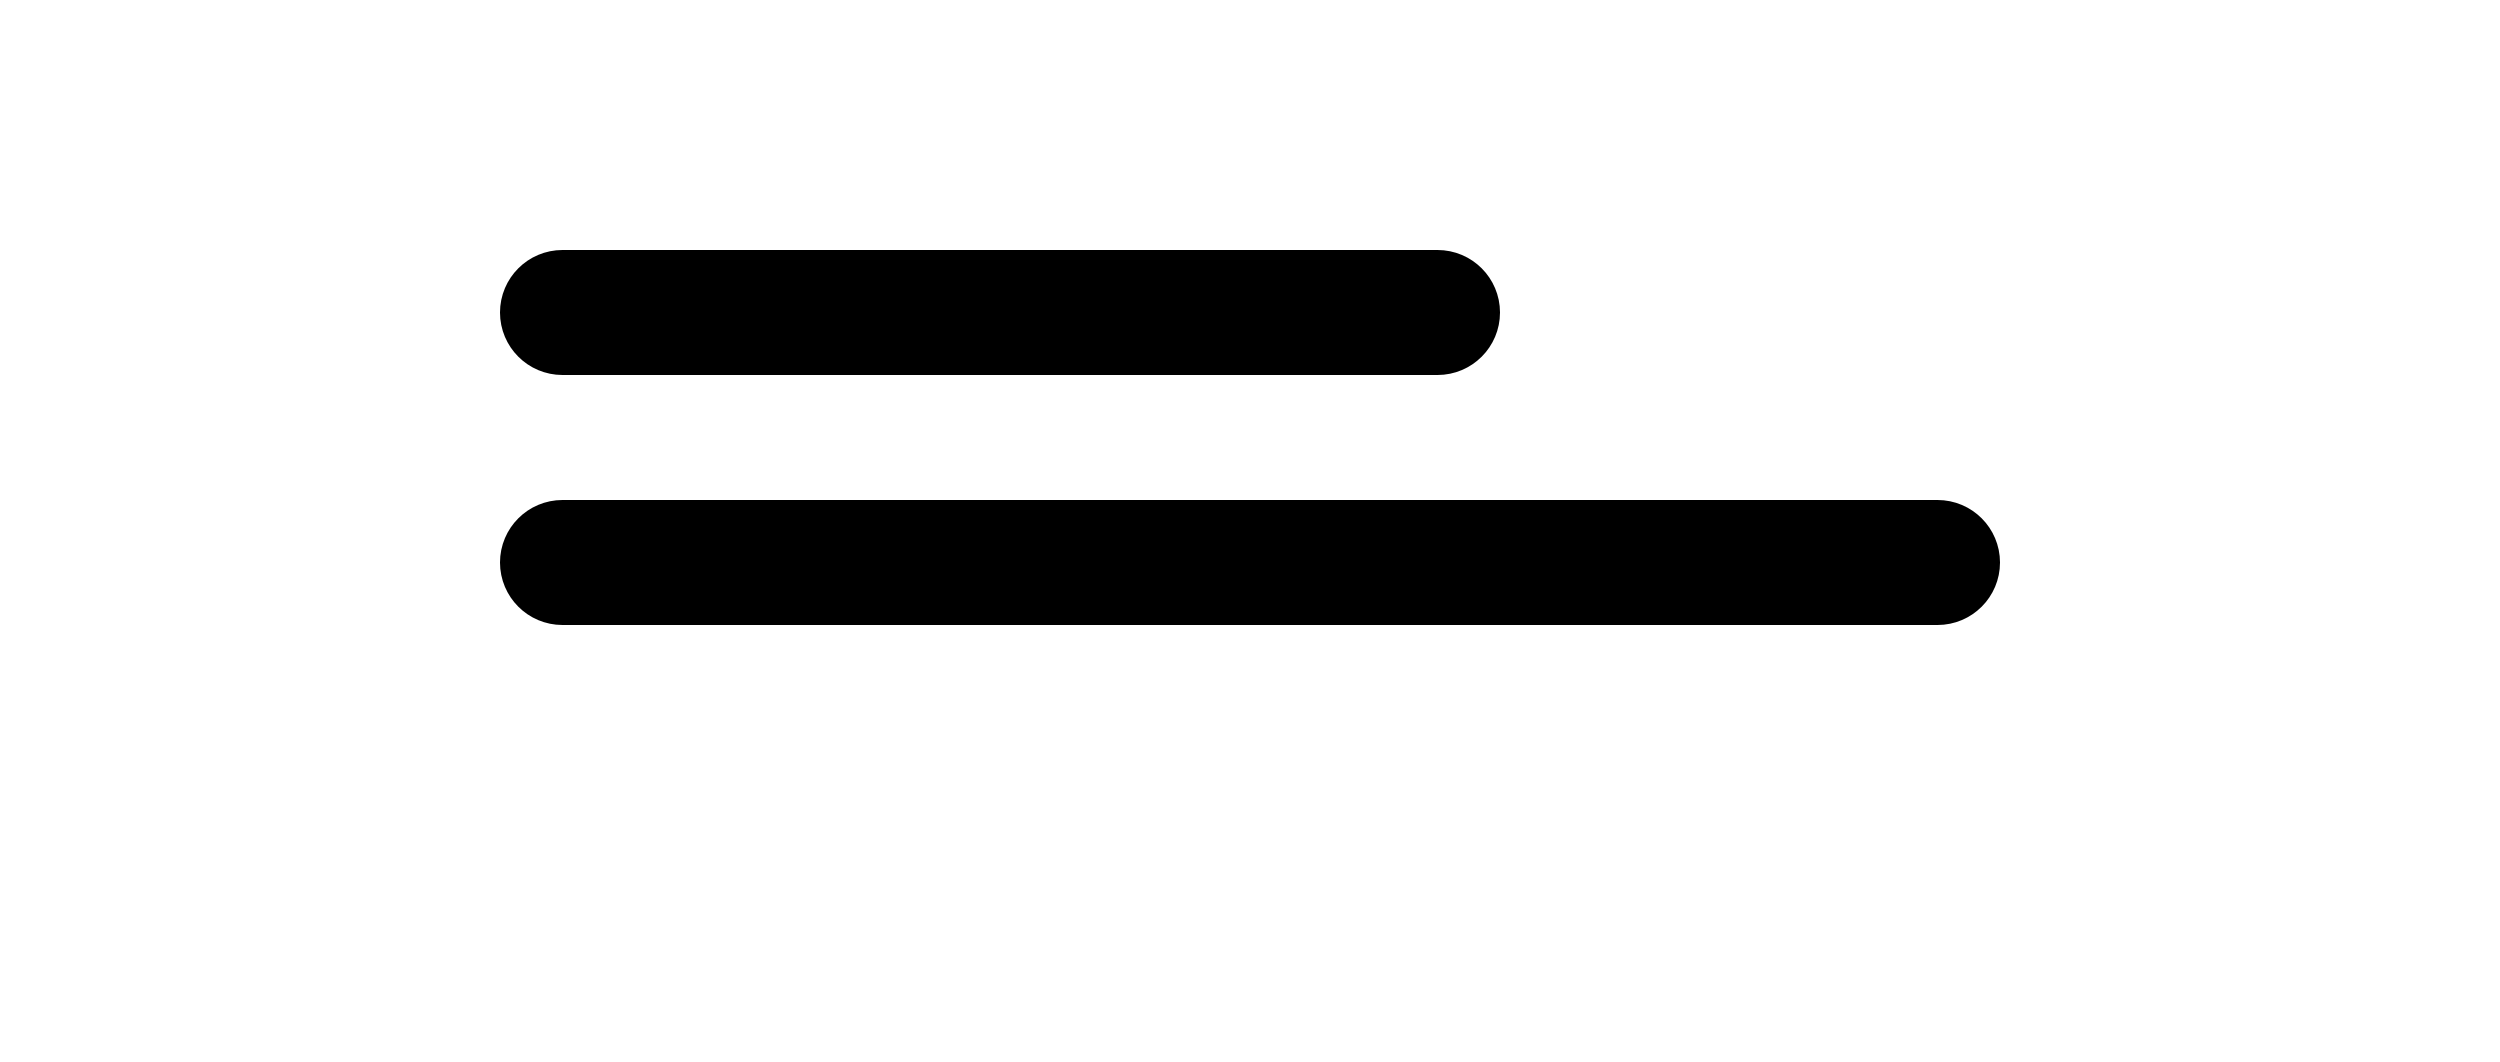 <svg width="40" height="17" viewBox="0 0 40 17" fill="none" xmlns="http://www.w3.org/2000/svg">
<path d="M23 4.5H9C8.724 4.5 8.5 4.724 8.5 5C8.5 5.276 8.724 5.5 9 5.5H23C23.276 5.5 23.5 5.276 23.5 5C23.5 4.724 23.276 4.5 23 4.5Z" stroke="black"/>
<path d="M31 8.5H9C8.724 8.5 8.5 8.724 8.5 9C8.5 9.276 8.724 9.5 9 9.5H31C31.276 9.5 31.5 9.276 31.5 9C31.5 8.724 31.276 8.5 31 8.5Z" stroke="black"/>
</svg>
